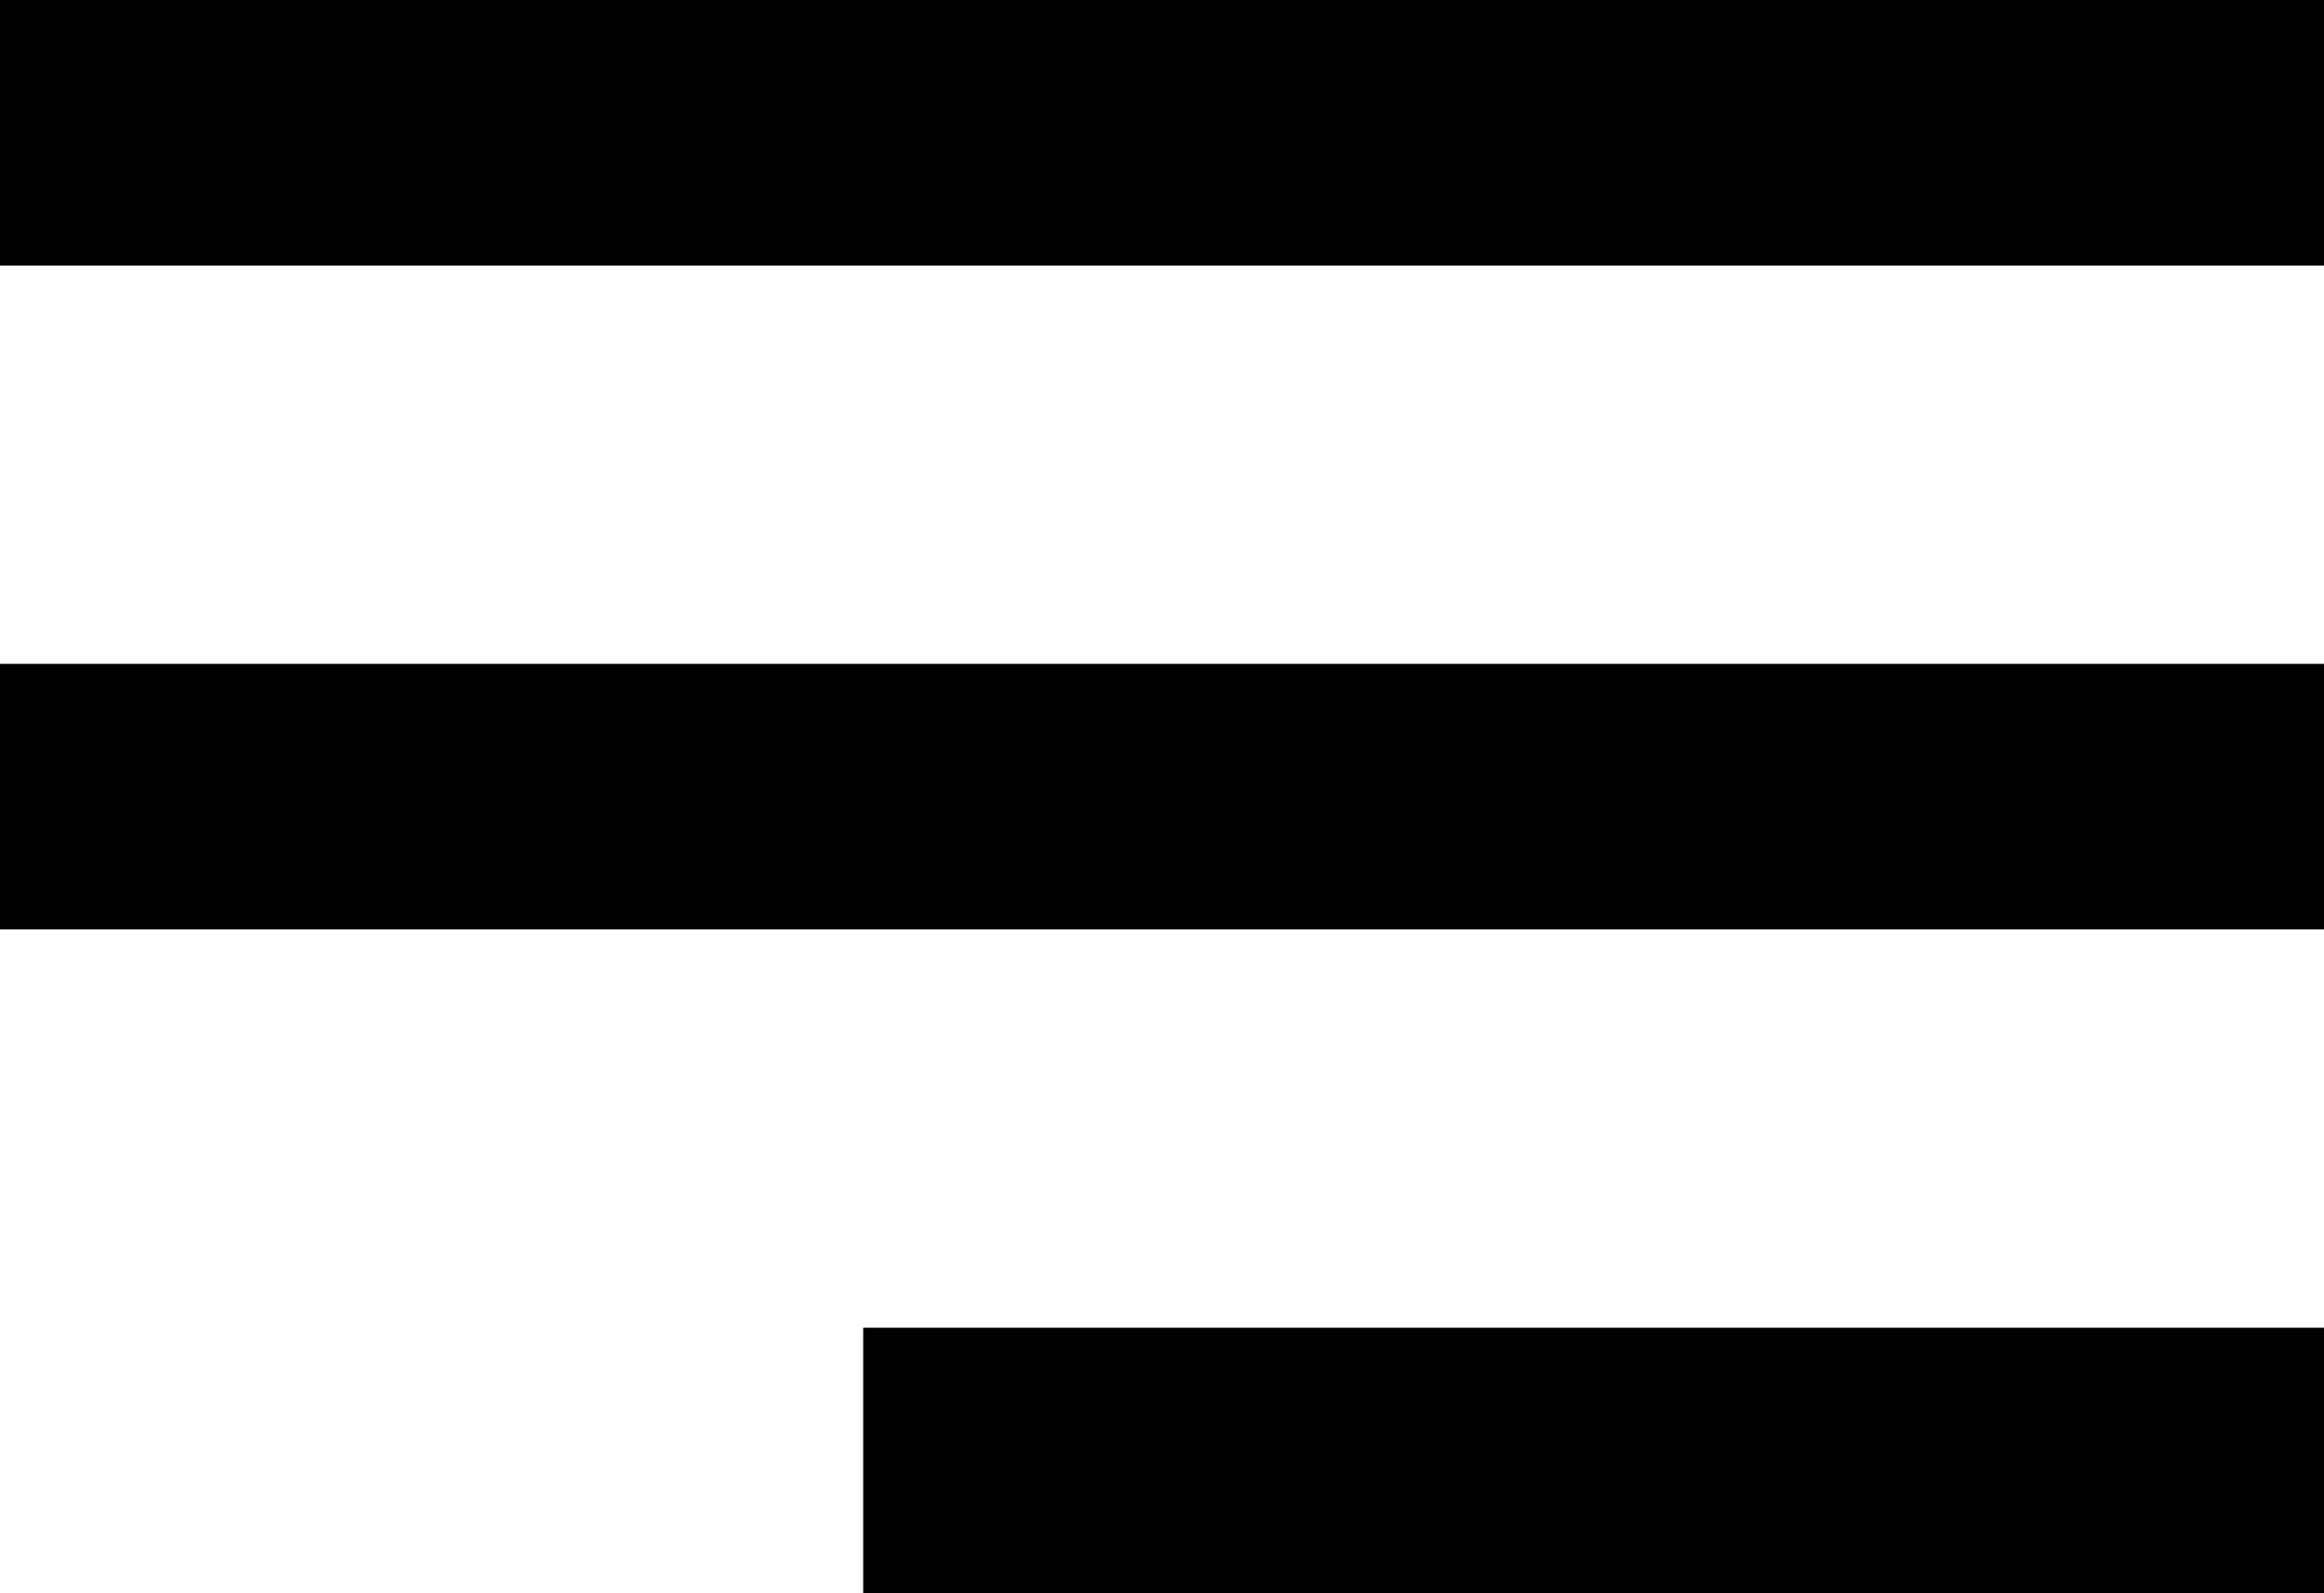 <svg width="35" height="24" viewBox="0 0 35 24" fill="none" xmlns="http://www.w3.org/2000/svg">
<line y1="2" x2="35" y2="2" stroke="currentColor" stroke-width="4"/>
<line y1="12" x2="35" y2="12" stroke="currentColor" stroke-width="4"/>
<line x1="13" y1="22" x2="35" y2="22" stroke="currentColor" stroke-width="4"/>
</svg>
